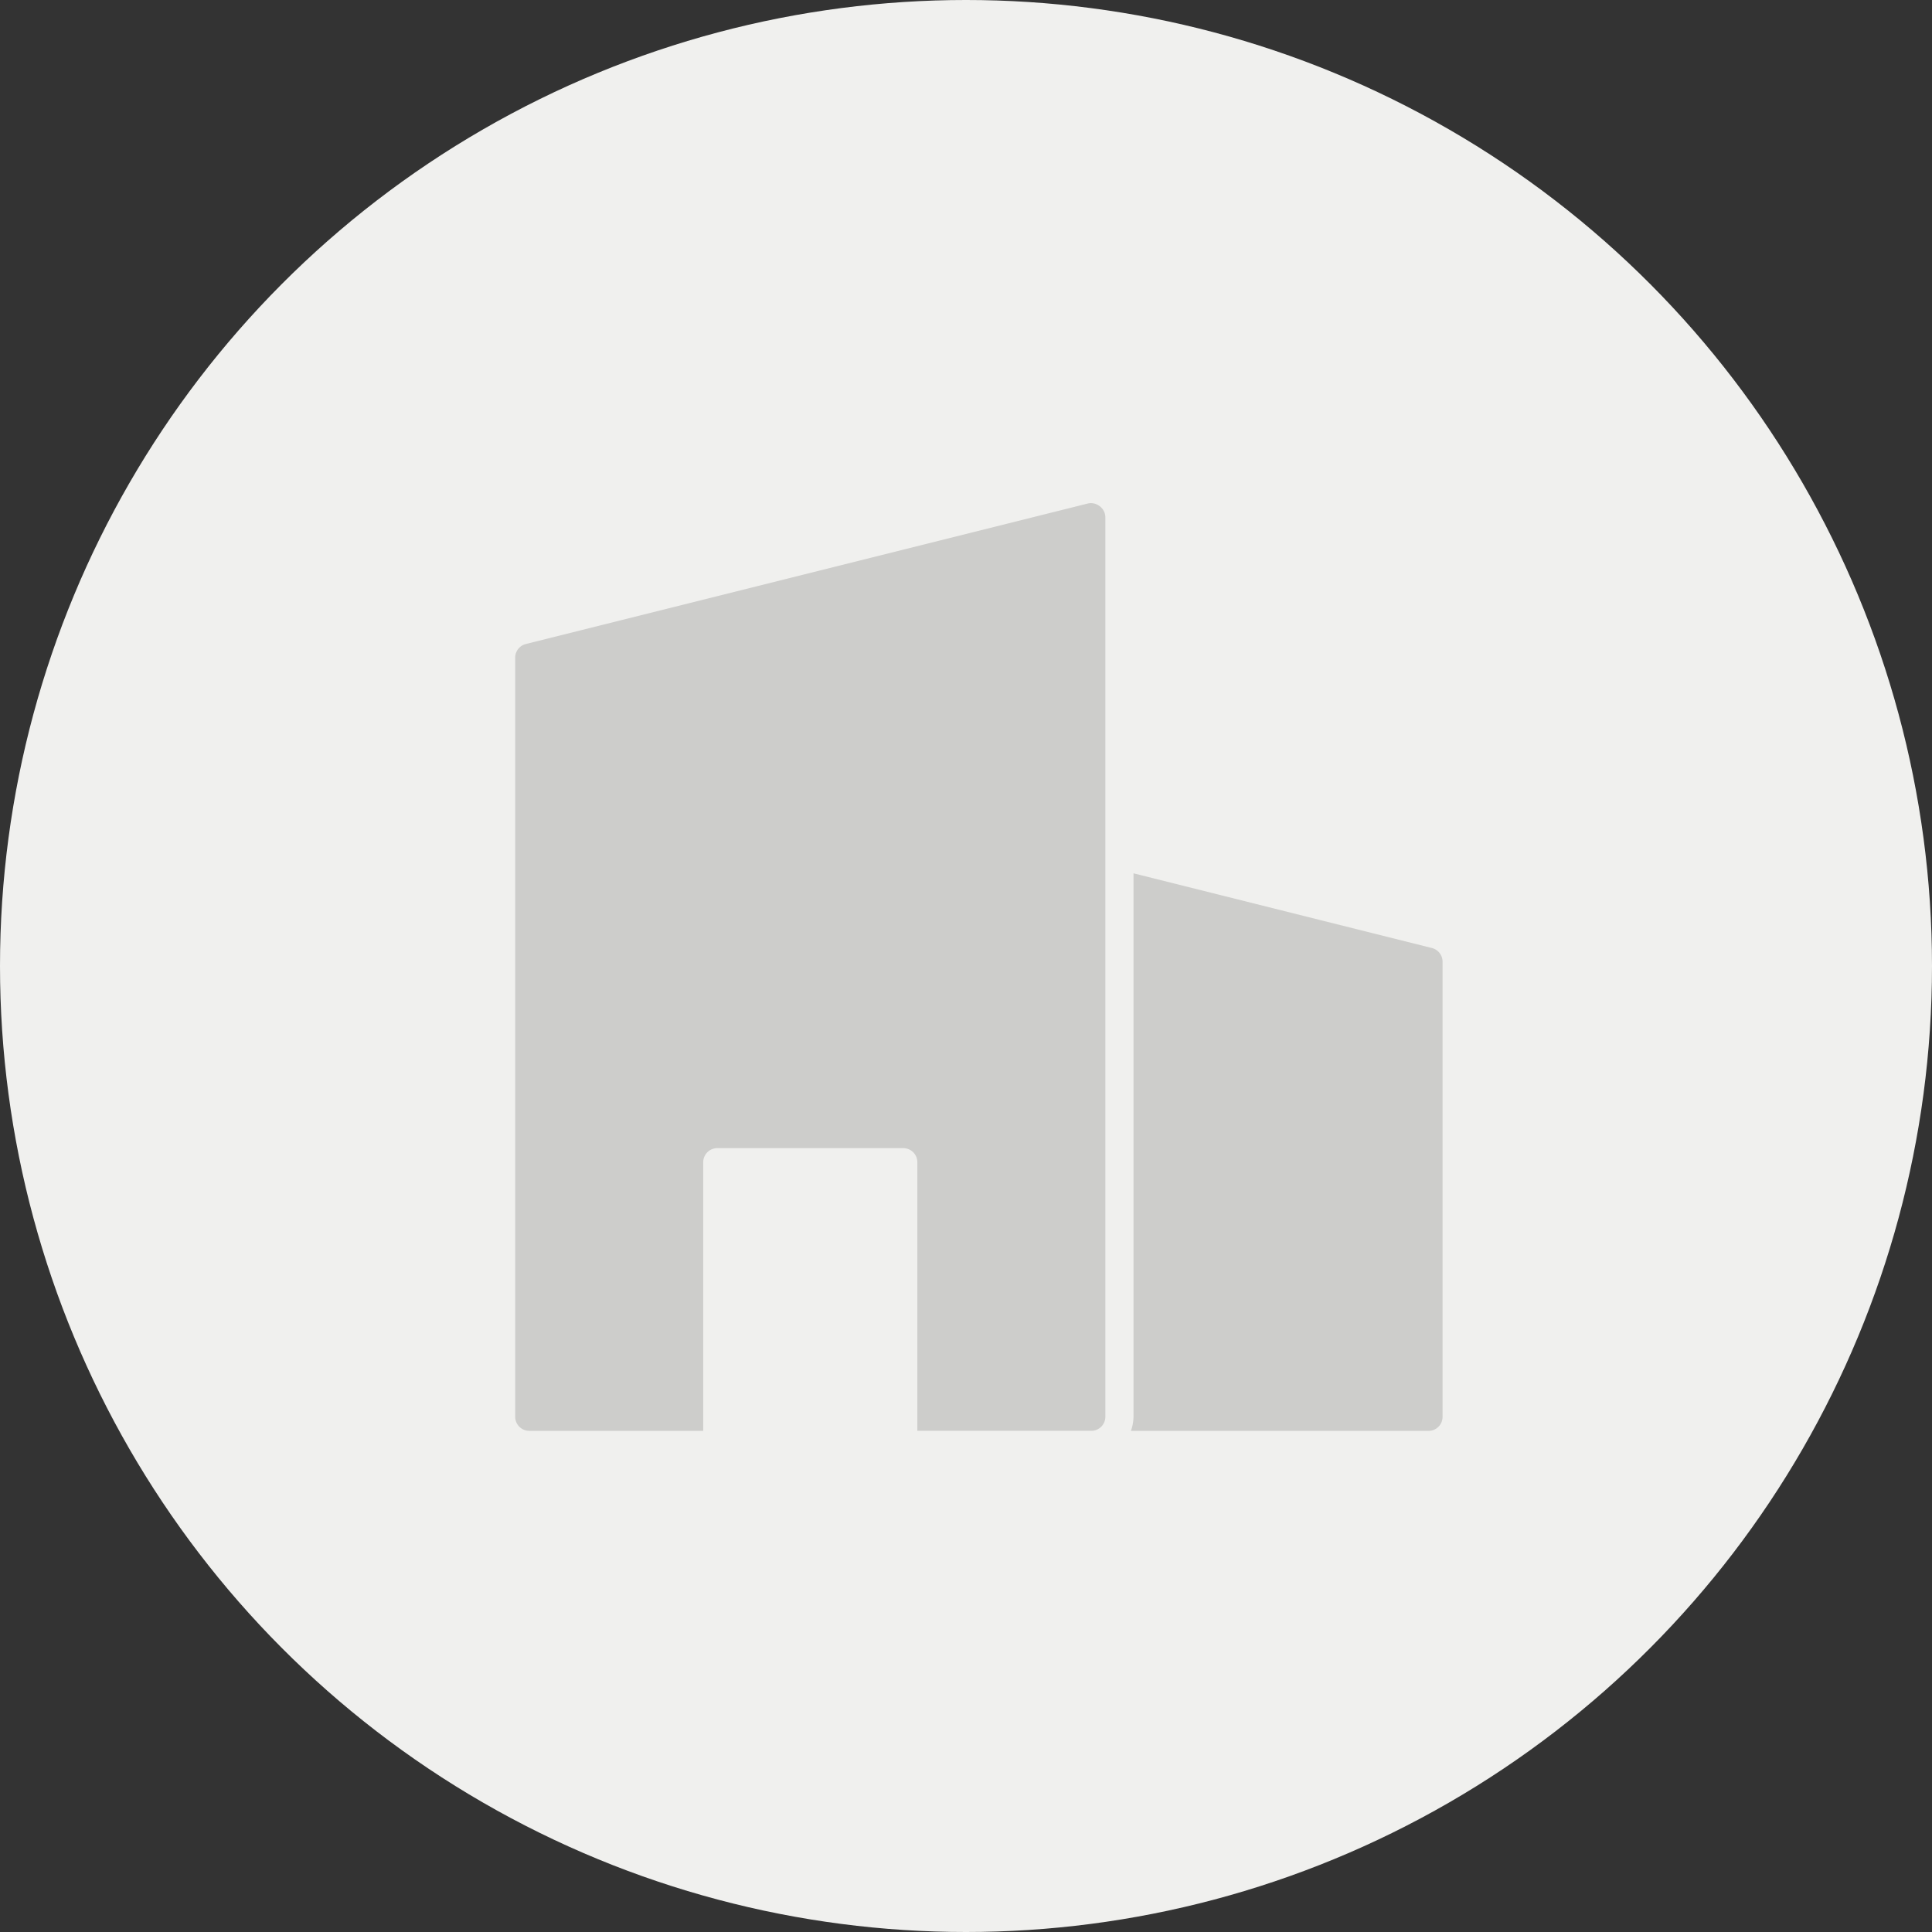 <svg id="Group_10" data-name="Group 10" xmlns="http://www.w3.org/2000/svg" width="75" height="75" viewBox="0 0 75 75">
  <rect x="0" y="0" width="75" height="75" fill="#333333" stroke="none"/>
  <circle id="Oval" cx="37.5" cy="37.5" r="37.5" fill="#f0f0ee"/>
  <g id="noun_company_2881364" transform="translate(20 19)">
    <g id="Group">
      <path id="Shape" d="M0,21.643A1.632,1.632,0,0,0,.1,21.1V0L11.684,2.9a.546.546,0,0,1,.414.529V21.1a.545.545,0,0,1-.545.545Z" transform="translate(23.902 14.902)" fill="#cdcdcb"/>
      <path id="Shape-2" data-name="Shape" d="M15.611,36.013V25.584a.546.546,0,0,0-.545-.545H7.844a.546.546,0,0,0-.545.545V36.013H.545A.546.546,0,0,1,0,35.467V6.013a.546.546,0,0,1,.415-.545L22.233.013a.551.551,0,0,1,.47.115.545.545,0,0,1,.207.431V35.467a.546.546,0,0,1-.545.545Z" transform="translate(0 0.532)" fill="#cdcdcb"/>
    </g>
  </g>
</svg>
